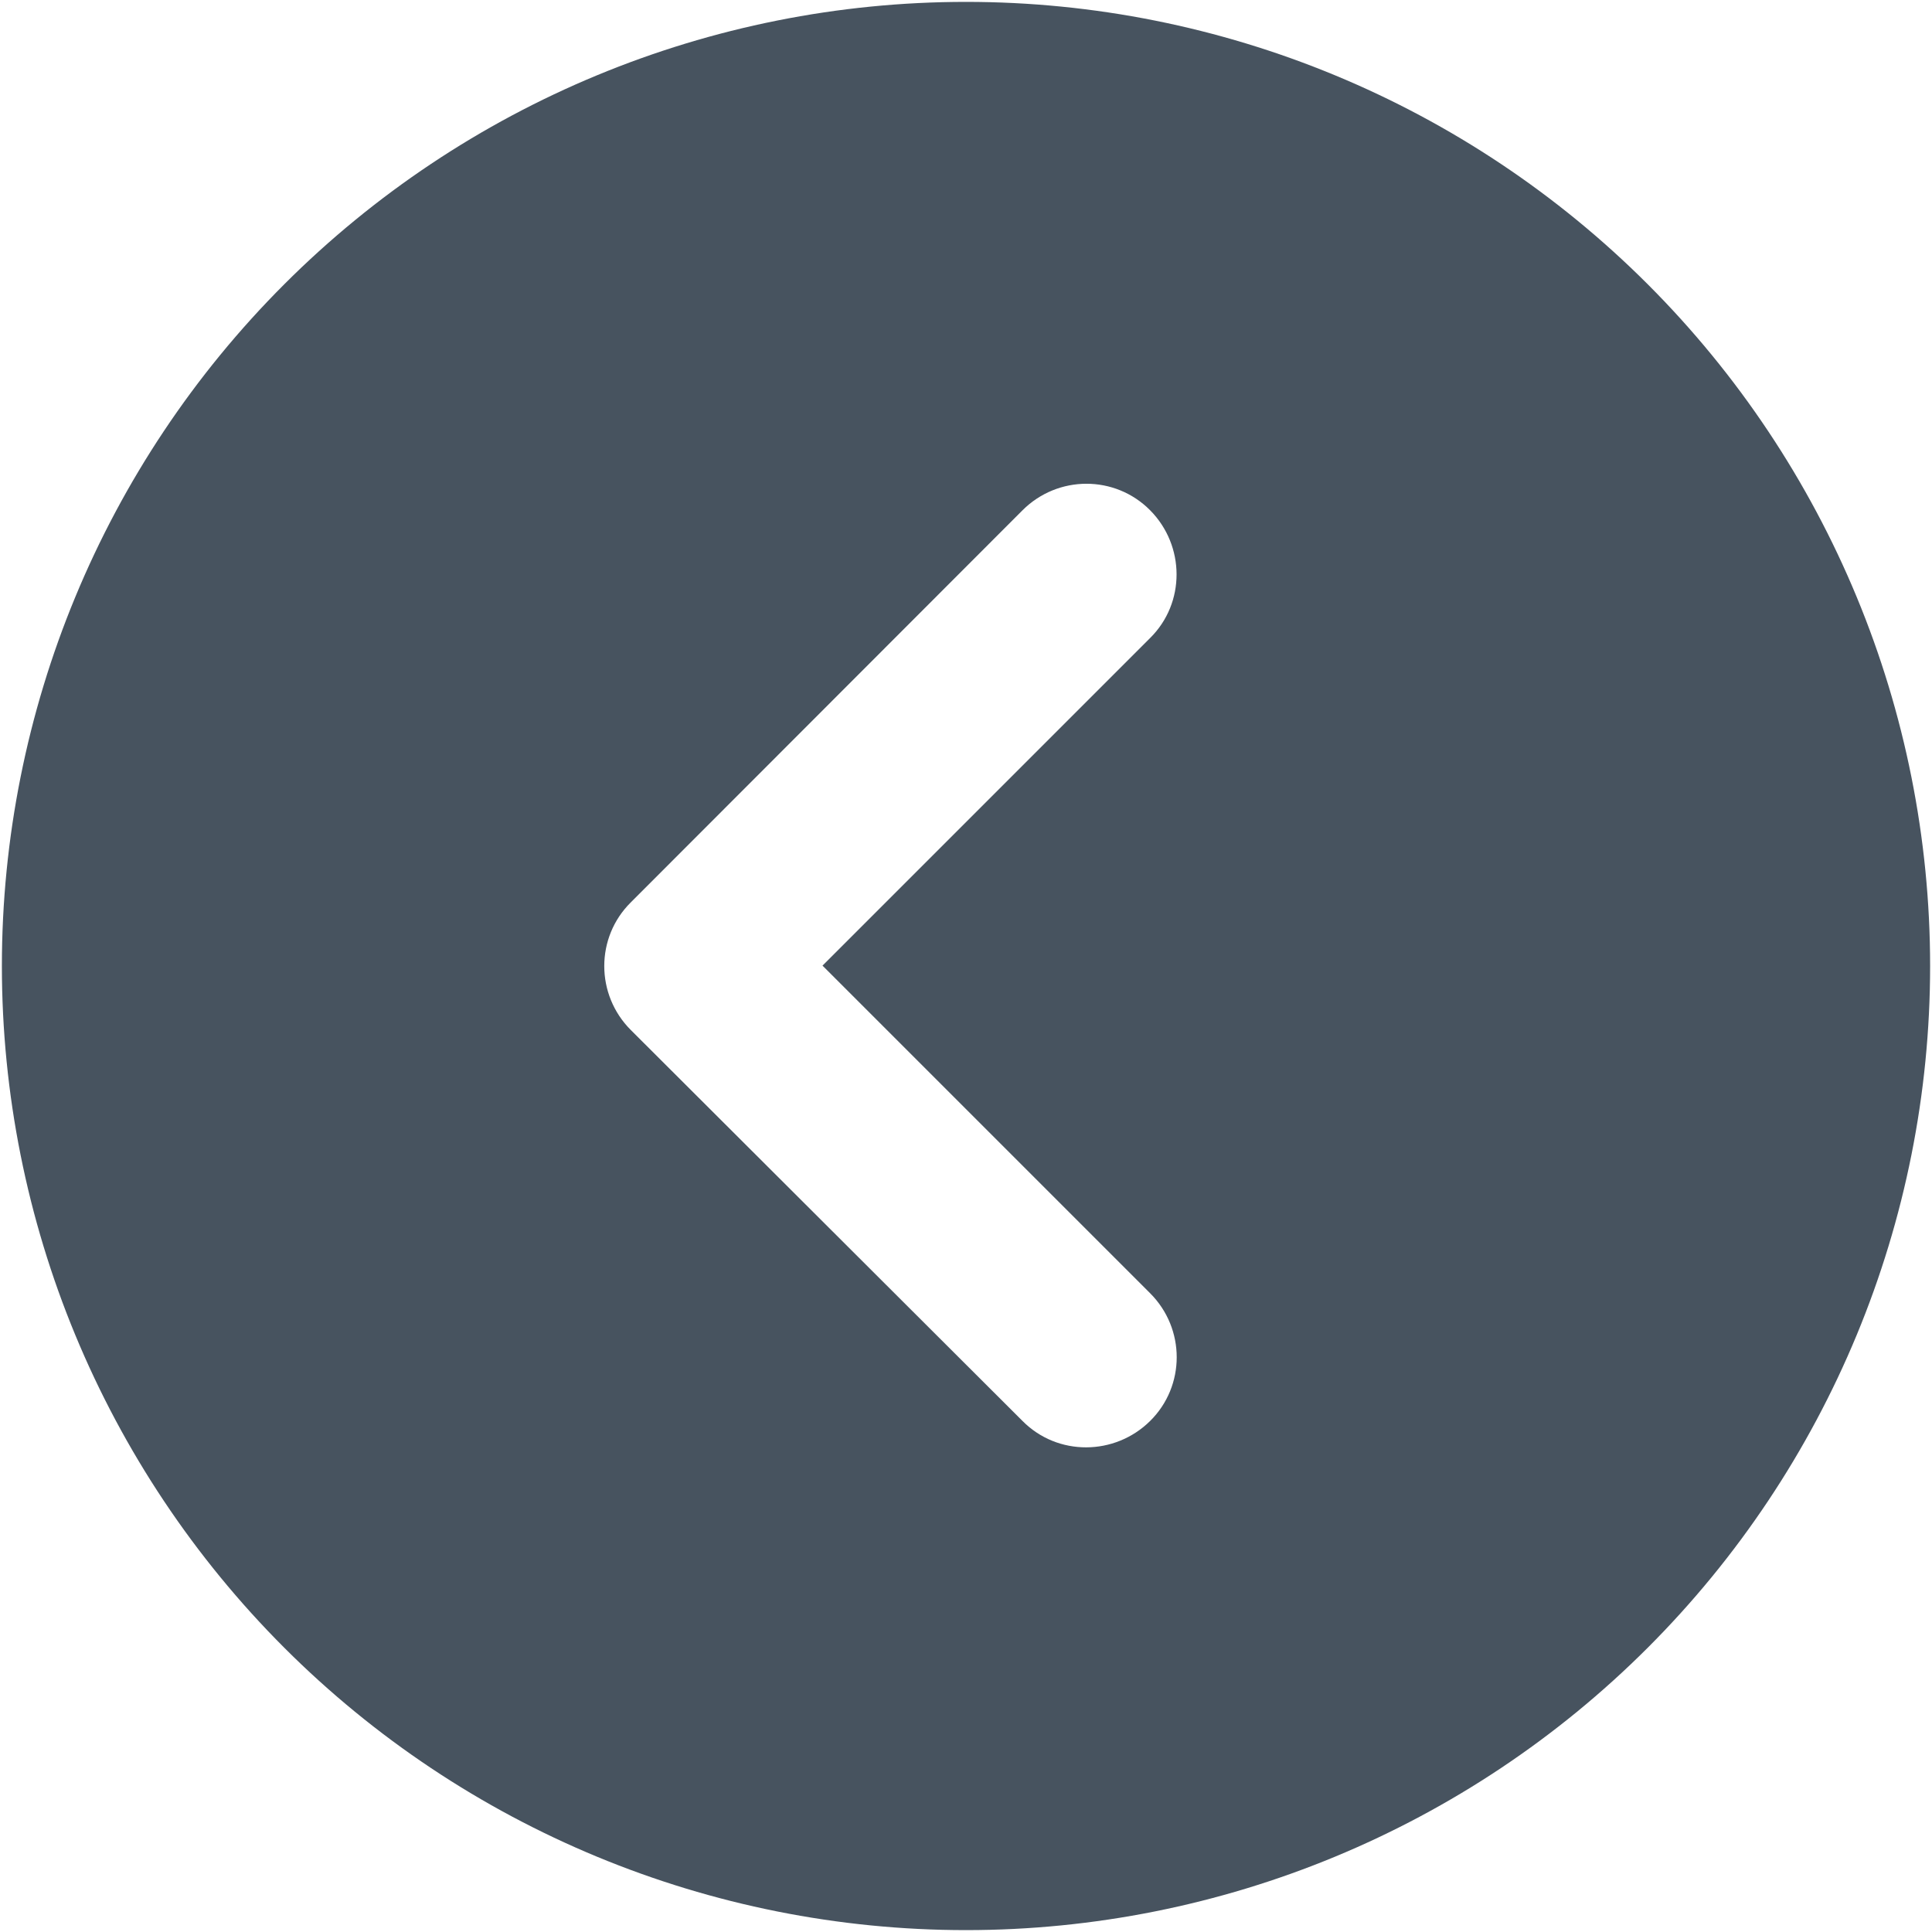 <svg width="513" height="513" viewBox="0 0 513 513" fill="none" xmlns="http://www.w3.org/2000/svg">
<g clip-path="url(#clip0_104_908)">
<path d="M512.5 256.5C512.5 188.605 485.529 123.49 437.519 75.481C389.51 27.471 324.395 0.5 256.5 0.5C188.605 0.5 123.49 27.471 75.481 75.481C27.471 123.49 0.5 188.605 0.5 256.5C0.5 324.395 27.471 389.51 75.481 437.519C123.49 485.529 188.605 512.5 256.5 512.5C324.395 512.5 389.51 485.529 437.519 437.519C485.529 389.51 512.5 324.395 512.5 256.5ZM271.5 135.5C280.9 126.1 296.1 126.1 305.4 135.5C314.7 144.9 314.8 160.1 305.4 169.4L218.4 256.4L305.4 343.4C314.8 352.8 314.8 368 305.4 377.3C296 386.6 280.8 386.7 271.5 377.3L167.5 273.5C158.1 264.1 158.1 248.9 167.5 239.6L271.5 135.5Z" fill="#47535F"/>
</g>
<defs>
<clipPath id="clip0_104_908">
<rect width="512" height="512" fill="white" transform="translate(0.5 0.5)"/>
</clipPath>
</defs>
</svg>

